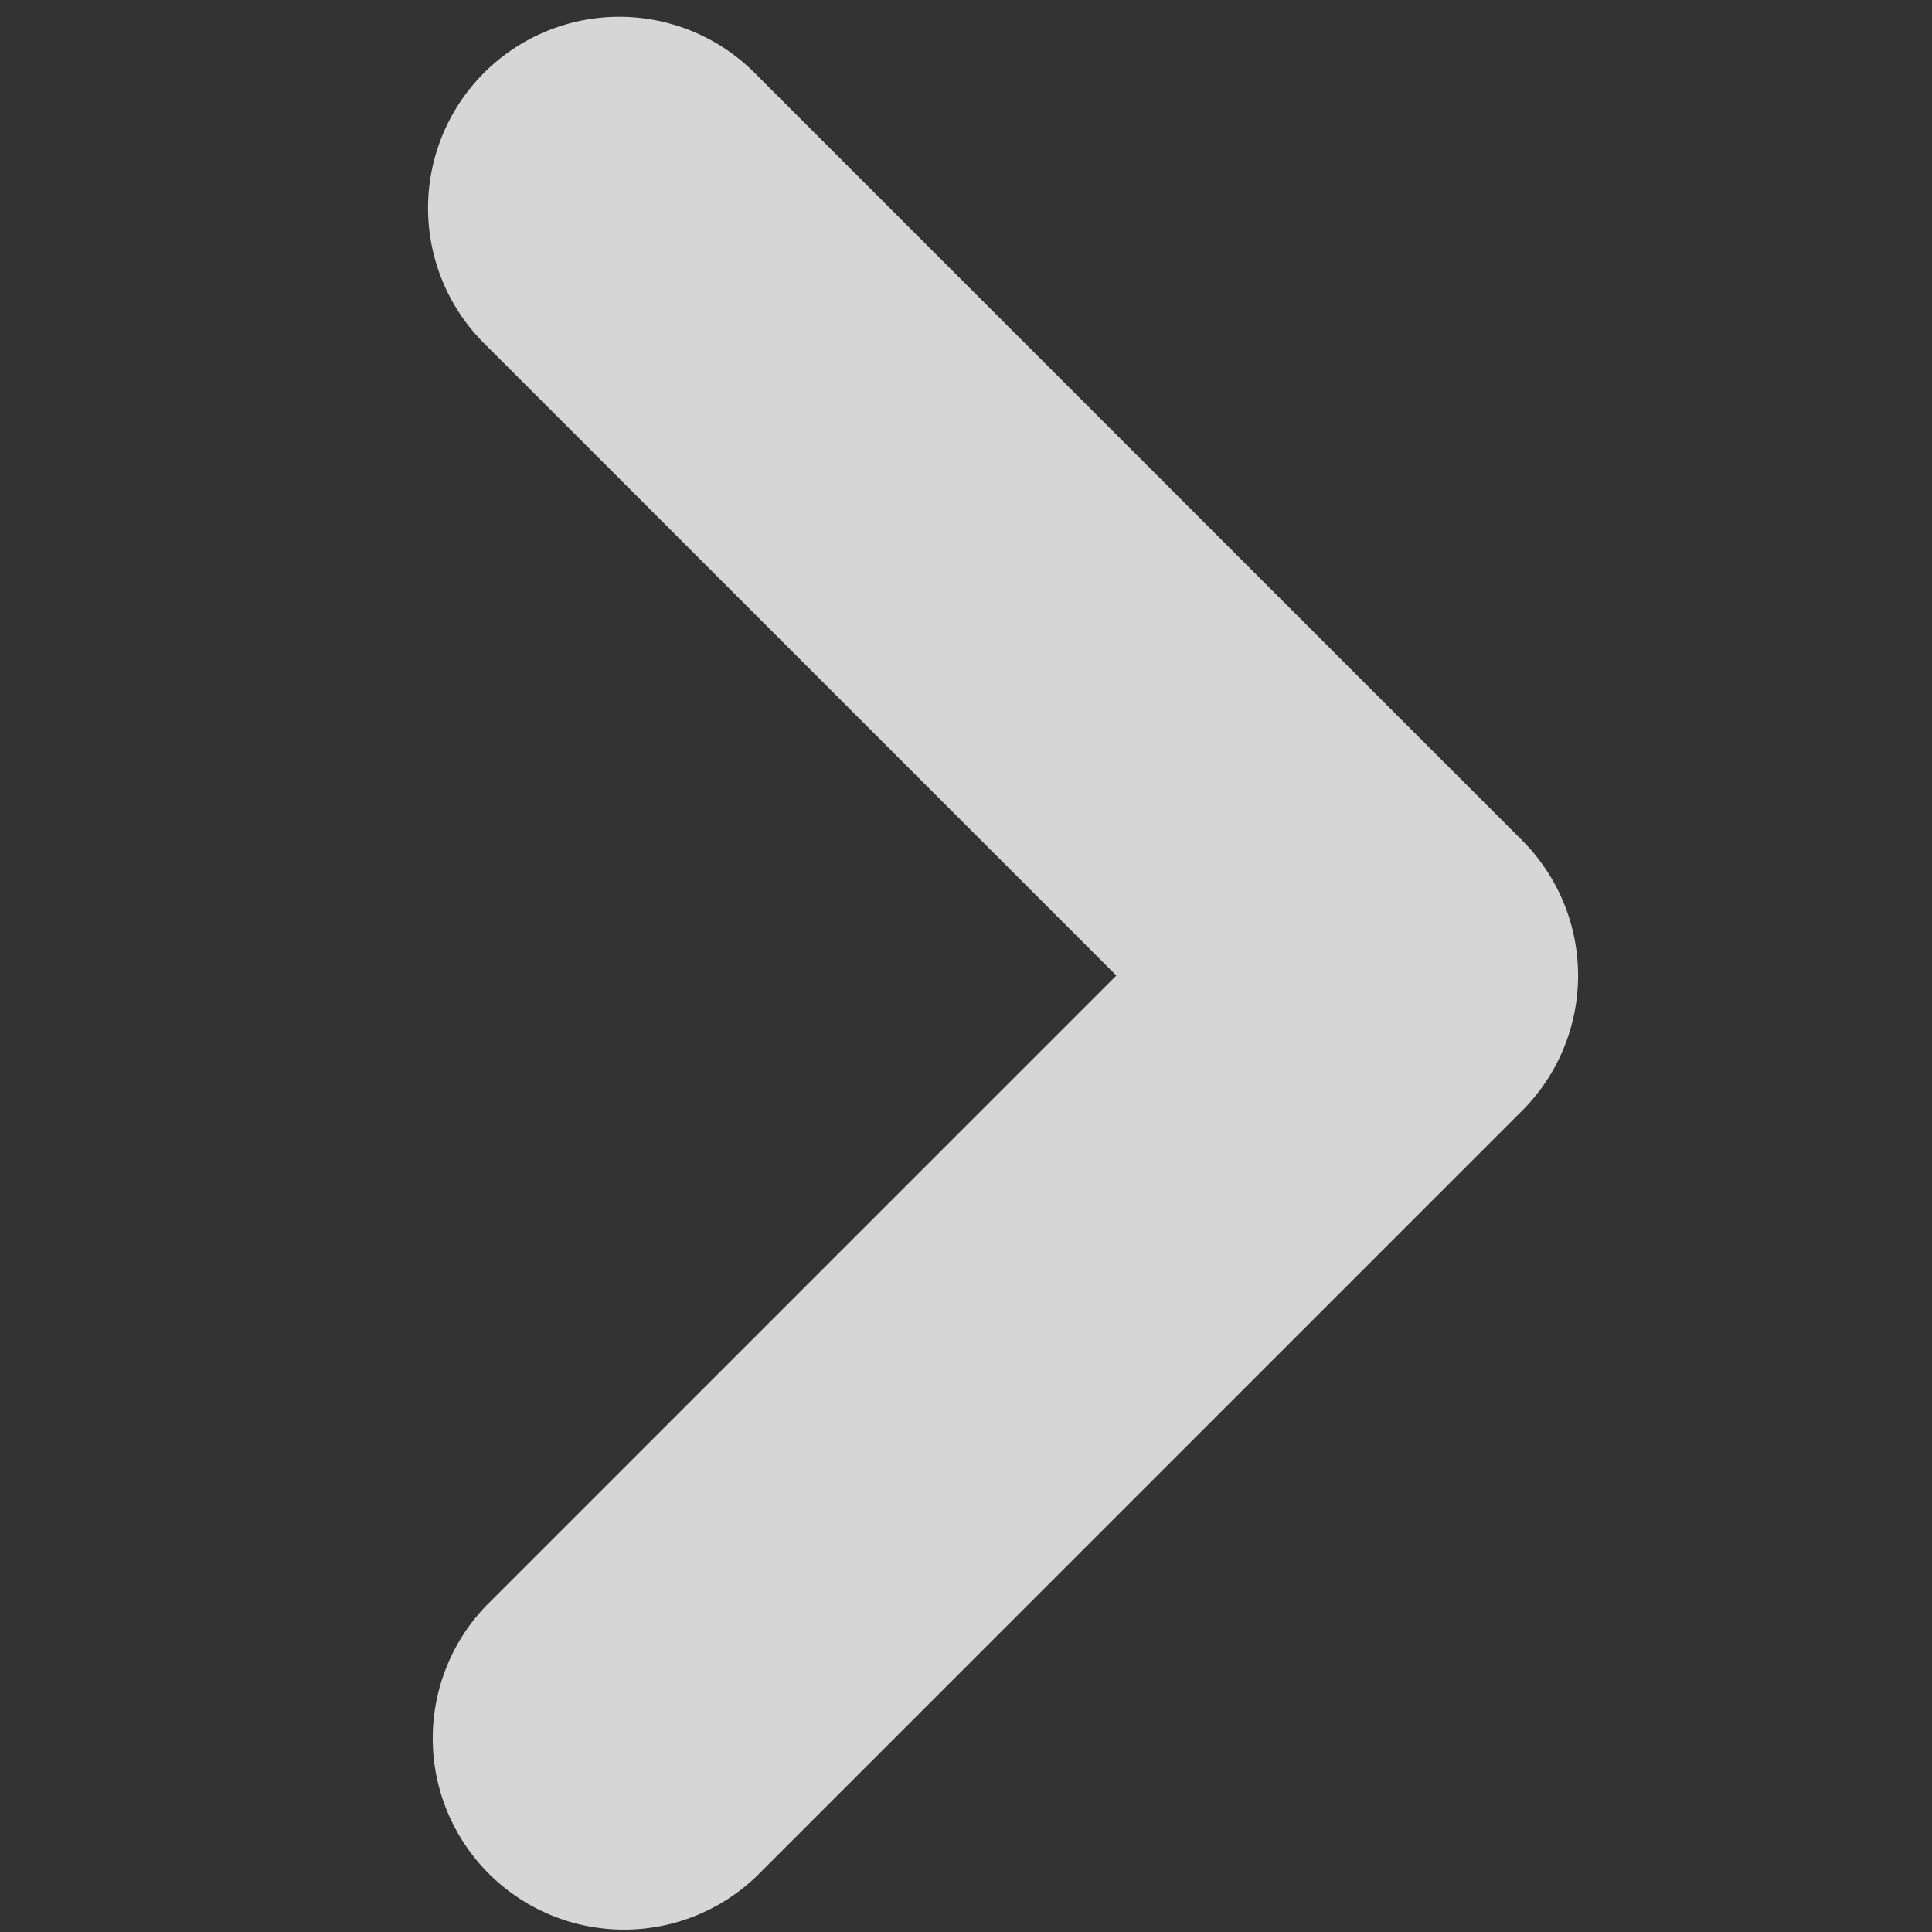 <svg xmlns="http://www.w3.org/2000/svg" viewBox="6.75 6.9 10.1 10.1"><rect x="6.75" y="6.9" width="10.1" height="10.1" fill="#333333" stroke="none"/><title>Artboard-65</title><g id="Right"><path d="M14.707,12.707l-4,4a1,1,0,0,1-1.414-1.414L12.586,12,9.293,8.707a1,1,0,1,1,1.414-1.414l4,4A1,1,0,0,1,14.707,12.707Z" style="fill: rgba(255,255,255,0.8);"/></g></svg>